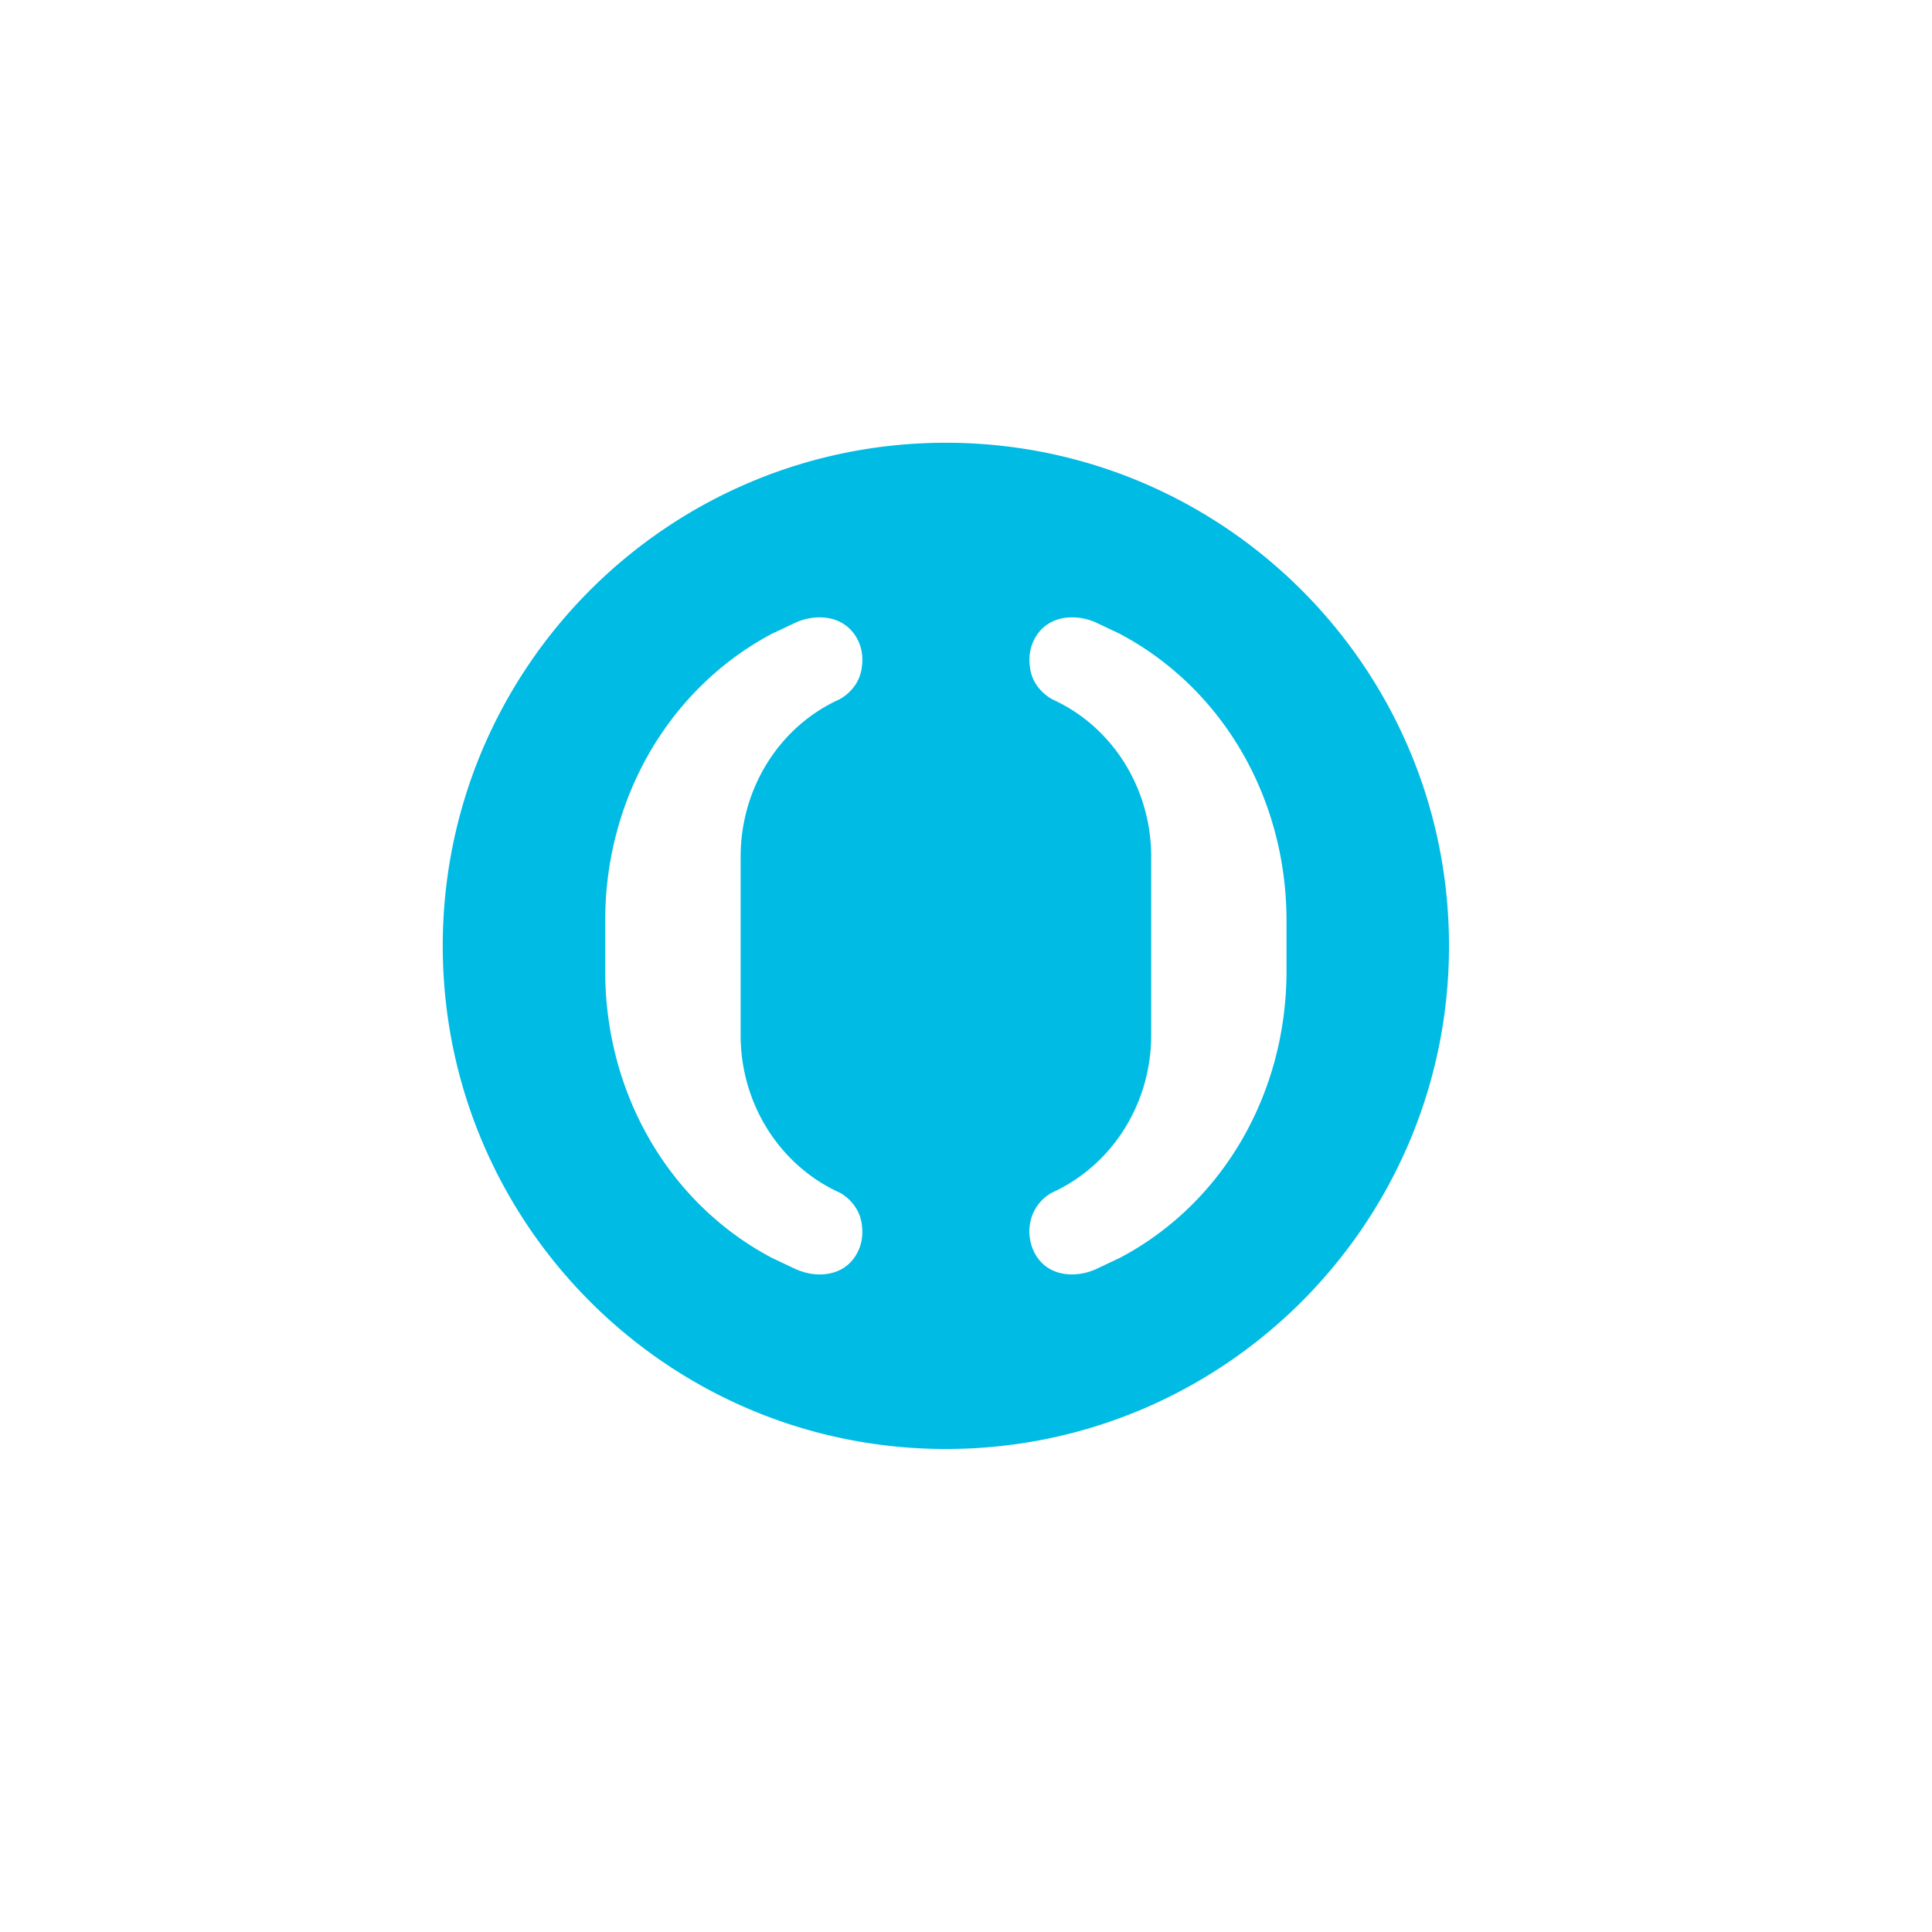 <svg width="48" height="48" viewBox="0 0 48 48" xmlns="http://www.w3.org/2000/svg"><title>D2B19B1E-378C-4A3C-ACA1-8A1F7B24AA18</title><g fill="none" fill-rule="evenodd"><path d="M0 0h48v48H0z"/><path d="M31.963 24.127c0 3.04-1.582 5.77-4.132 7.12l-.585.277a1.48 1.48 0 0 1-.61.139c-.397 0-.712-.169-.9-.477a1.164 1.164 0 0 1-.134-.843 1.08 1.08 0 0 1 .529-.71c1.503-.682 2.47-2.216 2.47-3.914v-4.436c0-1.698-.963-3.23-2.45-3.905-.004-.004-.448-.216-.549-.721-.059-.315-.017-.59.133-.842.19-.305.504-.477.902-.477.205 0 .417.046.61.137l.571.27c2.562 1.358 4.145 4.088 4.145 7.128v1.254zm-11.095 5.507c.1.054.441.273.53.709.06.314.02.588-.133.843-.188.308-.504.477-.902.477-.204 0-.414-.05-.61-.139l-.584-.277c-2.55-1.35-4.133-4.08-4.133-7.12v-1.254c0-3.04 1.588-5.77 4.144-7.129.025-.008.573-.27.573-.27.196-.09.406-.136.608-.136.398 0 .716.172.904.477.153.252.193.527.134.842-.101.505-.544.717-.548.72-1.488.676-2.45 2.208-2.45 3.906v4.436c0 1.698.963 3.232 2.467 3.915zM23.5 11C16.597 11 11 16.597 11 23.5S16.597 36 23.5 36C30.402 36 36 30.403 36 23.5S30.402 11 23.5 11z" fill="#00BBE4"/></g></svg>
